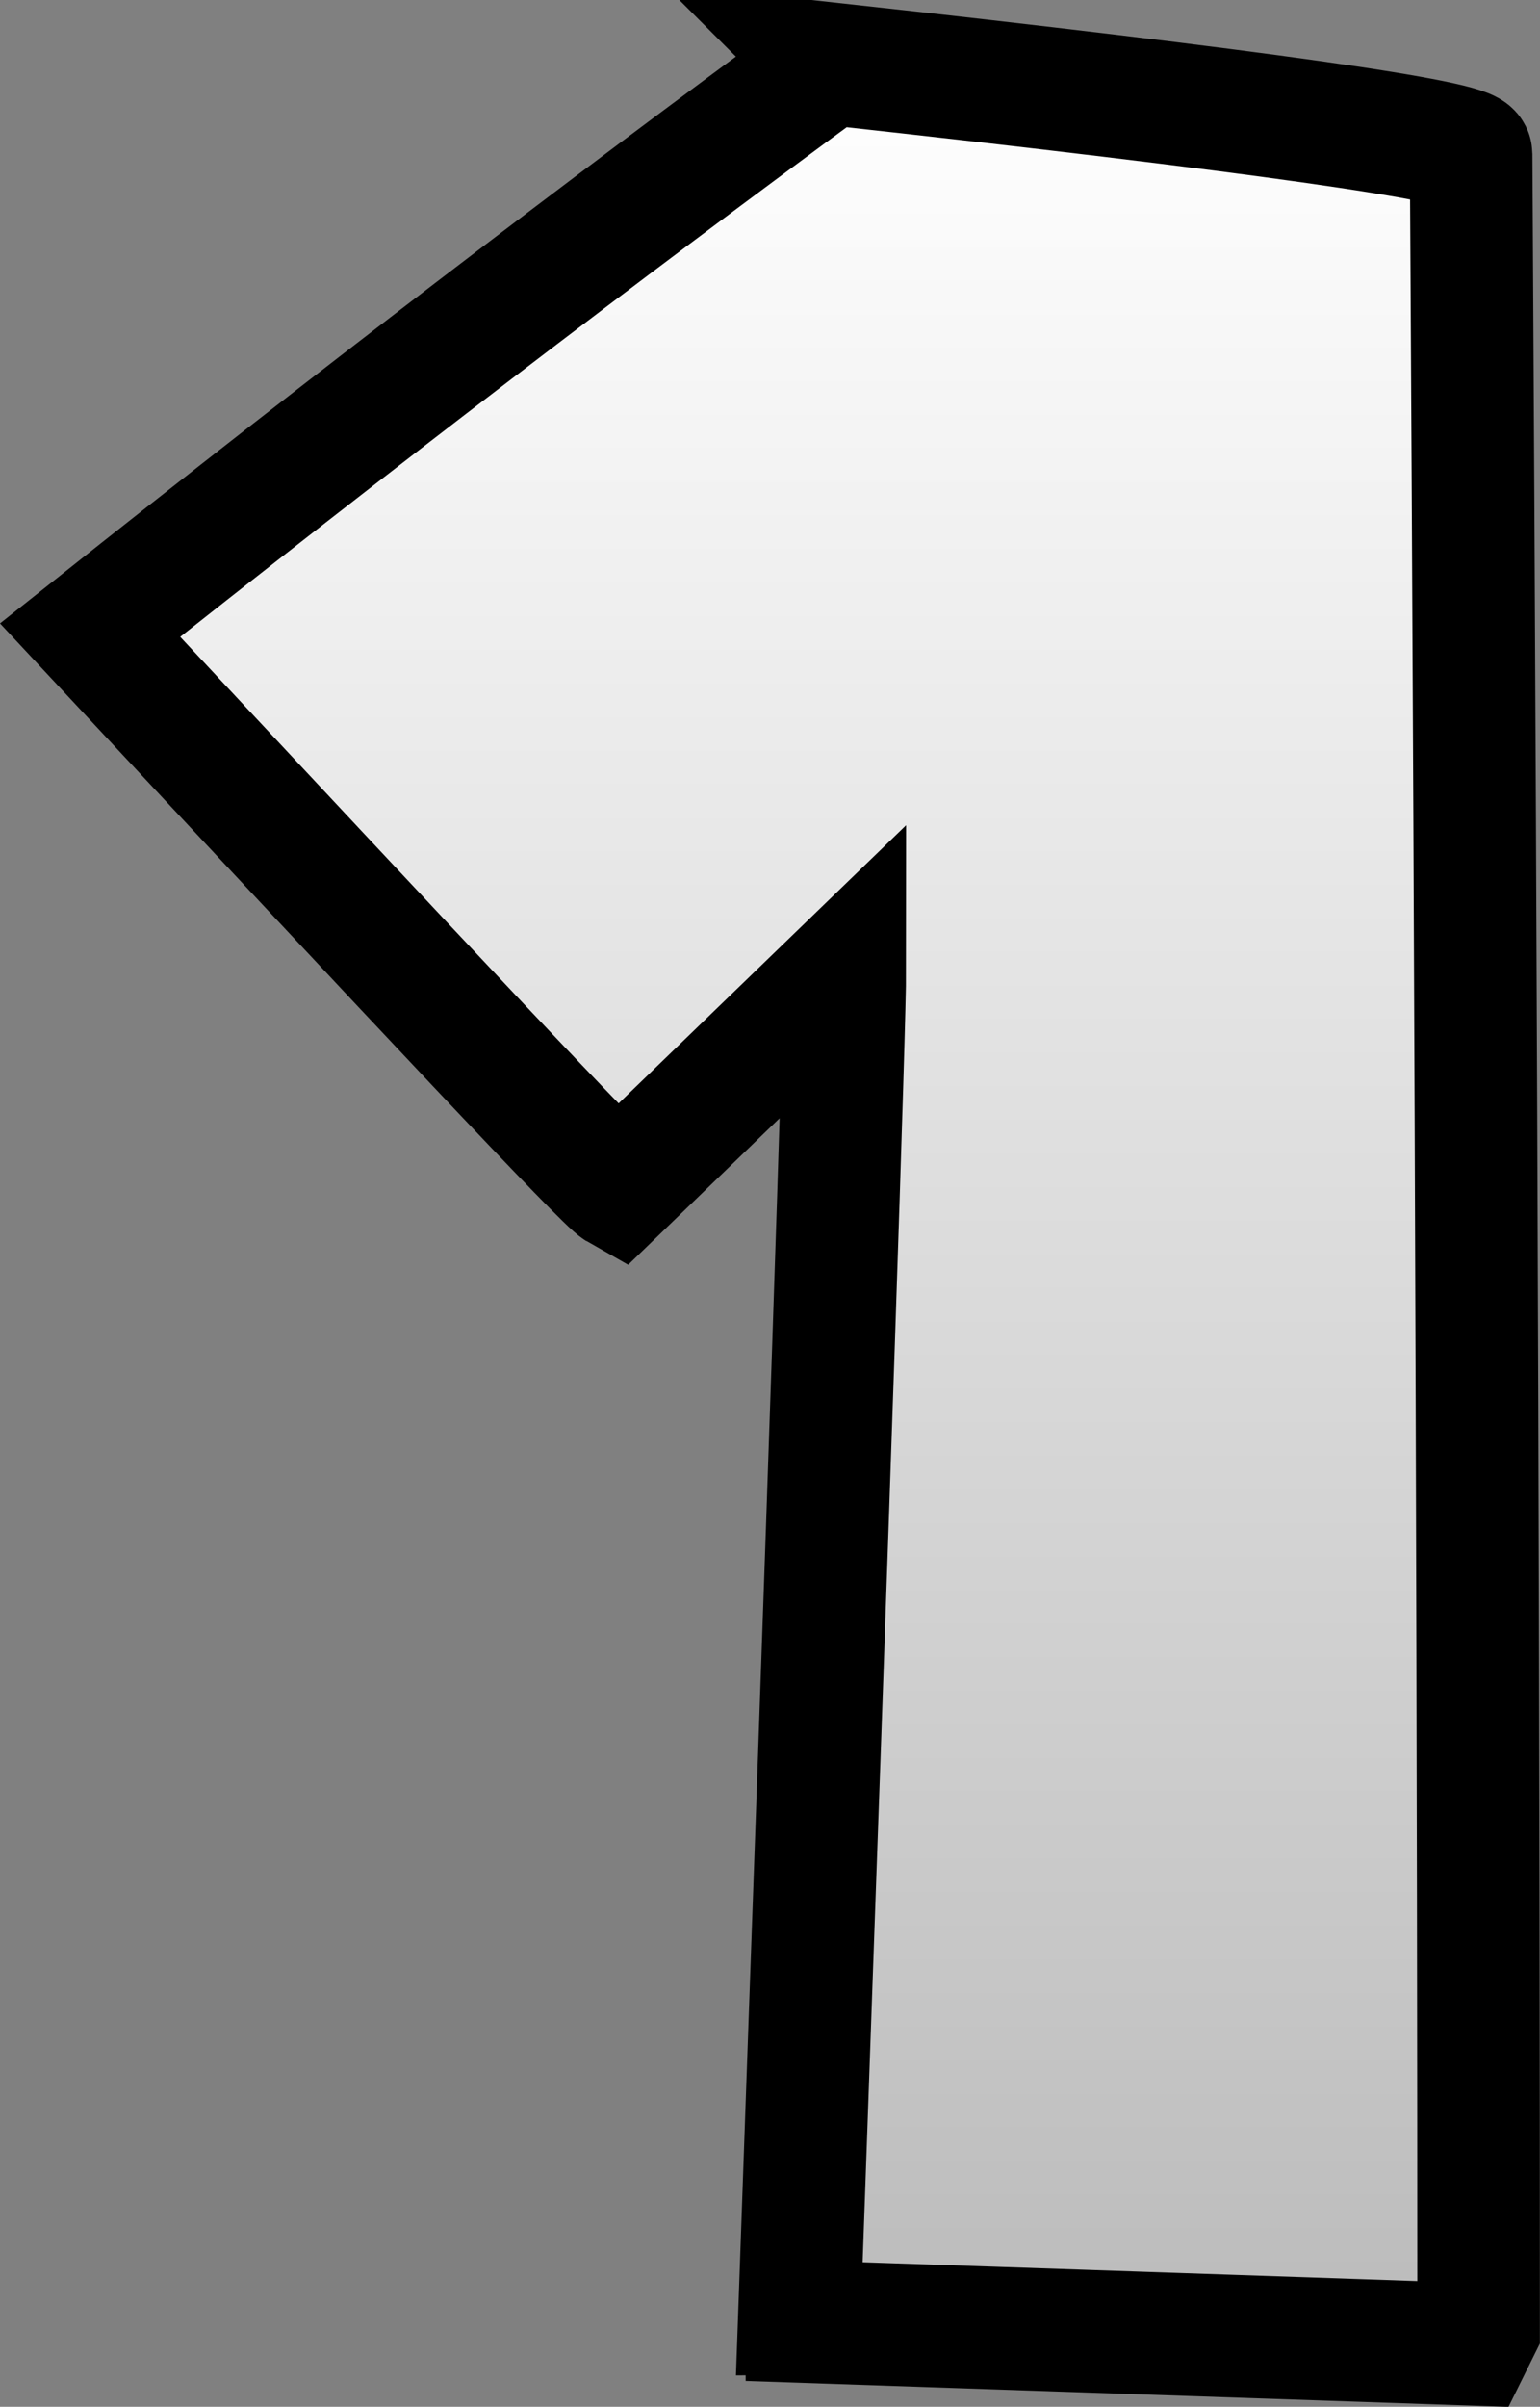 <svg version="1.1" xmlns="http://www.w3.org/2000/svg" xmlns:xlink="http://www.w3.org/1999/xlink" width="12.565" height="19.625" viewBox="0,0,12.565,19.625"><rect x="0" y="0" width="12.565" height="19.625" fill="#808080" stroke="none"/><defs><linearGradient x1="238.579" y1="170.795" x2="238.579" y2="189.391" gradientUnits="userSpaceOnUse" id="color-1"><stop offset="0" stop-color="#ffffff"/><stop offset="1" stop-color="#bbbbbb"/></linearGradient></defs><g transform="translate(-232.18,-170.276)"><g data-paper-data="{&quot;isPaintingLayer&quot;:true}" fill="url(#color-1)" fill-rule="nonzero" stroke="#000000" stroke-width="1" stroke-linecap="butt" stroke-linejoin="miter" stroke-miterlimit="10" stroke-dasharray="" stroke-dashoffset="0" font-family="none" font-weight="none" font-size="none" text-anchor="none" style="mix-blend-mode: normal"><path d="M238.949,170.795c3.495,0.385 5.234,0.631 5.234,0.739c0.046,7.682 0.061,13.547 0.061,17.61v0.124l-0.061,0.123l-5.419,-0.184c0,-0.046 -0.015,-0.062 -0.061,-0.062c0.246,-6.866 0.37,-10.514 0.37,-10.961l-1.847,1.786c-0.108,-0.061 -1.539,-1.586 -4.311,-4.556c2.171,-1.725 4.188,-3.264 6.034,-4.619z" data-paper-data="{&quot;origPos&quot;:null}" id="path4538"/></g></g></svg>